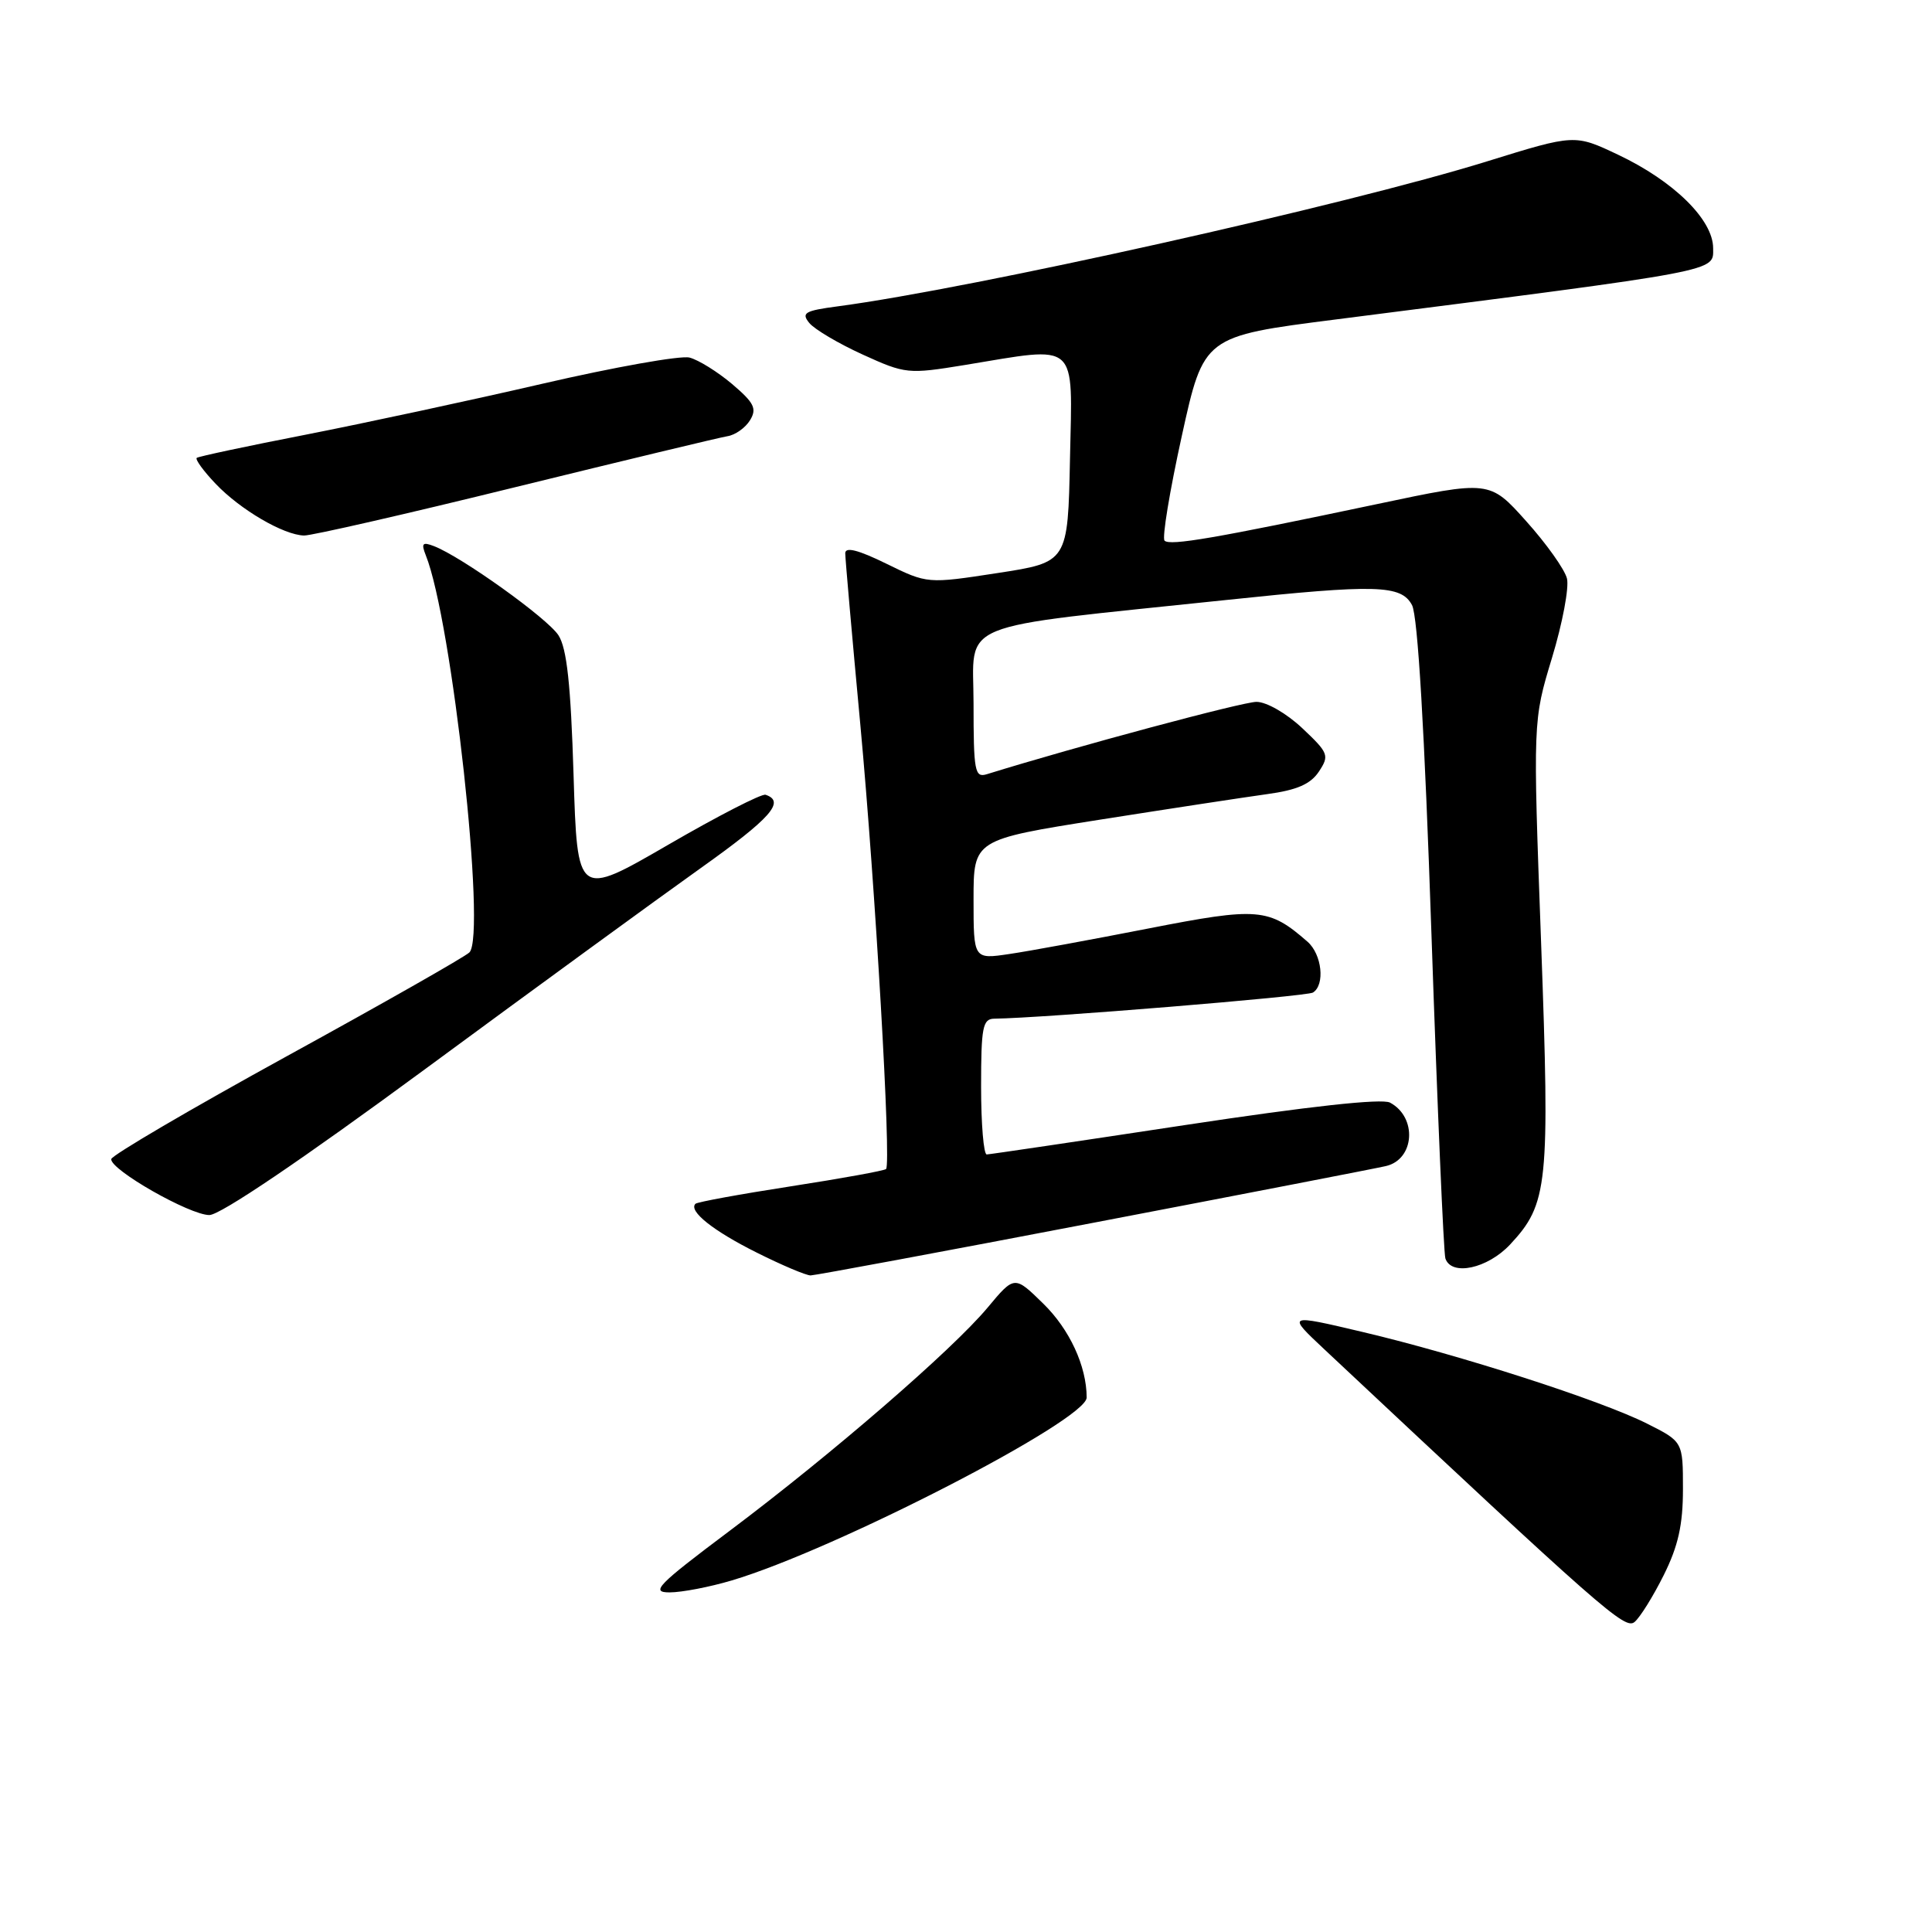 <?xml version="1.0" encoding="UTF-8" standalone="no"?>
<!DOCTYPE svg PUBLIC "-//W3C//DTD SVG 1.1//EN" "http://www.w3.org/Graphics/SVG/1.1/DTD/svg11.dtd" >
<svg xmlns="http://www.w3.org/2000/svg" xmlns:xlink="http://www.w3.org/1999/xlink" version="1.1" viewBox="0 0 256 256">
 <g >
 <path fill="currentColor"
d=" M 220.45 208.72 C 222.37 204.87 223.00 202.05 223.00 197.32 C 223.00 191.03 223.00 191.03 218.25 188.64 C 212.14 185.56 193.49 179.55 180.58 176.50 C 170.50 174.12 170.50 174.12 175.50 178.81 C 212.50 213.50 215.32 215.98 216.59 214.92 C 217.31 214.32 219.05 211.53 220.45 208.72 Z  M 96.95 209.42 C 110.69 205.34 144.00 188.17 143.99 185.18 C 143.98 181.01 141.72 176.13 138.22 172.72 C 134.42 169.00 134.42 169.00 130.85 173.28 C 126.16 178.89 110.22 192.68 96.66 202.86 C 87.10 210.03 86.16 211.00 88.72 211.00 C 90.33 211.00 94.03 210.29 96.95 209.42 Z  M 145.00 162.00 C 165.07 158.16 182.46 154.79 183.64 154.51 C 187.46 153.63 187.82 148.04 184.18 146.10 C 183.09 145.53 173.49 146.58 157.00 149.08 C 142.97 151.21 131.16 152.96 130.75 152.97 C 130.34 152.99 130.00 148.95 130.00 144.00 C 130.00 136.10 130.21 135.00 131.75 134.98 C 138.18 134.90 173.14 132.03 173.97 131.52 C 175.60 130.51 175.17 126.46 173.25 124.78 C 168.12 120.30 166.73 120.18 152.17 123.03 C 144.65 124.50 136.36 126.03 133.75 126.41 C 129.00 127.12 129.00 127.12 129.00 119.19 C 129.00 111.26 129.00 111.26 145.75 108.61 C 154.96 107.16 164.92 105.64 167.88 105.23 C 171.85 104.69 173.65 103.91 174.76 102.24 C 176.17 100.11 176.05 99.78 172.56 96.49 C 170.48 94.53 167.82 93.00 166.49 93.00 C 164.65 93.00 142.66 98.90 130.75 102.59 C 129.16 103.08 129.00 102.20 129.00 93.22 C 129.00 82.08 125.91 83.35 162.50 79.50 C 182.39 77.40 185.66 77.49 187.10 80.18 C 187.86 81.61 188.76 96.75 189.68 123.93 C 190.46 146.79 191.29 166.06 191.52 166.75 C 192.32 169.13 197.10 168.10 200.09 164.91 C 205.13 159.51 205.38 157.06 204.20 124.82 C 203.12 95.50 203.12 95.50 205.65 87.16 C 207.04 82.58 207.93 77.85 207.63 76.65 C 207.33 75.45 204.90 72.03 202.23 69.06 C 197.38 63.64 197.38 63.64 182.44 66.80 C 160.92 71.34 155.02 72.35 154.31 71.64 C 153.96 71.29 154.99 65.06 156.59 57.79 C 159.50 44.56 159.50 44.56 177.00 42.33 C 228.51 35.74 227.00 36.03 227.00 32.89 C 227.00 29.12 221.78 23.99 214.40 20.50 C 208.66 17.78 208.66 17.78 197.08 21.37 C 178.45 27.16 128.94 38.21 111.02 40.59 C 106.63 41.17 106.14 41.46 107.24 42.80 C 107.93 43.64 111.12 45.53 114.31 46.98 C 119.98 49.56 120.32 49.59 127.81 48.37 C 143.07 45.86 142.10 45.00 141.78 60.75 C 141.50 74.50 141.50 74.50 132.19 75.93 C 122.89 77.36 122.89 77.36 117.44 74.69 C 113.71 72.86 112.00 72.43 112.00 73.31 C 112.00 74.02 112.90 84.26 114.00 96.05 C 115.99 117.46 118.11 154.14 117.41 154.90 C 117.20 155.12 111.53 156.15 104.81 157.19 C 98.09 158.23 92.39 159.27 92.15 159.51 C 91.20 160.47 94.49 163.09 100.26 165.97 C 103.59 167.64 106.81 169.00 107.41 169.00 C 108.01 168.99 124.92 165.85 145.00 162.00 Z  M 56.28 141.70 C 70.70 131.08 87.13 119.10 92.79 115.07 C 102.15 108.41 104.11 106.20 101.44 105.31 C 100.92 105.14 95.10 108.13 88.50 111.96 C 76.50 118.91 76.50 118.91 76.00 102.71 C 75.63 90.68 75.11 85.90 74.00 84.18 C 72.54 81.92 61.14 73.76 57.49 72.36 C 55.98 71.78 55.79 71.99 56.42 73.58 C 59.89 82.21 64.47 123.93 62.20 126.20 C 61.62 126.78 50.73 132.97 37.99 139.96 C 25.25 146.96 14.79 153.09 14.74 153.59 C 14.61 155.00 25.13 161.00 27.74 161.00 C 29.18 161.00 39.96 153.71 56.28 141.70 Z  M 68.29 64.55 C 82.71 61.01 95.35 57.97 96.39 57.80 C 97.43 57.64 98.78 56.68 99.39 55.67 C 100.32 54.14 99.93 53.37 97.00 50.88 C 95.08 49.26 92.54 47.68 91.36 47.38 C 90.18 47.08 81.41 48.64 71.86 50.85 C 62.31 53.06 48.20 56.09 40.50 57.60 C 32.80 59.10 26.31 60.48 26.07 60.67 C 25.84 60.87 26.96 62.41 28.57 64.10 C 31.84 67.54 37.57 70.89 40.29 70.96 C 41.28 70.98 53.88 68.10 68.29 64.55 Z "/>
</g>
</svg>